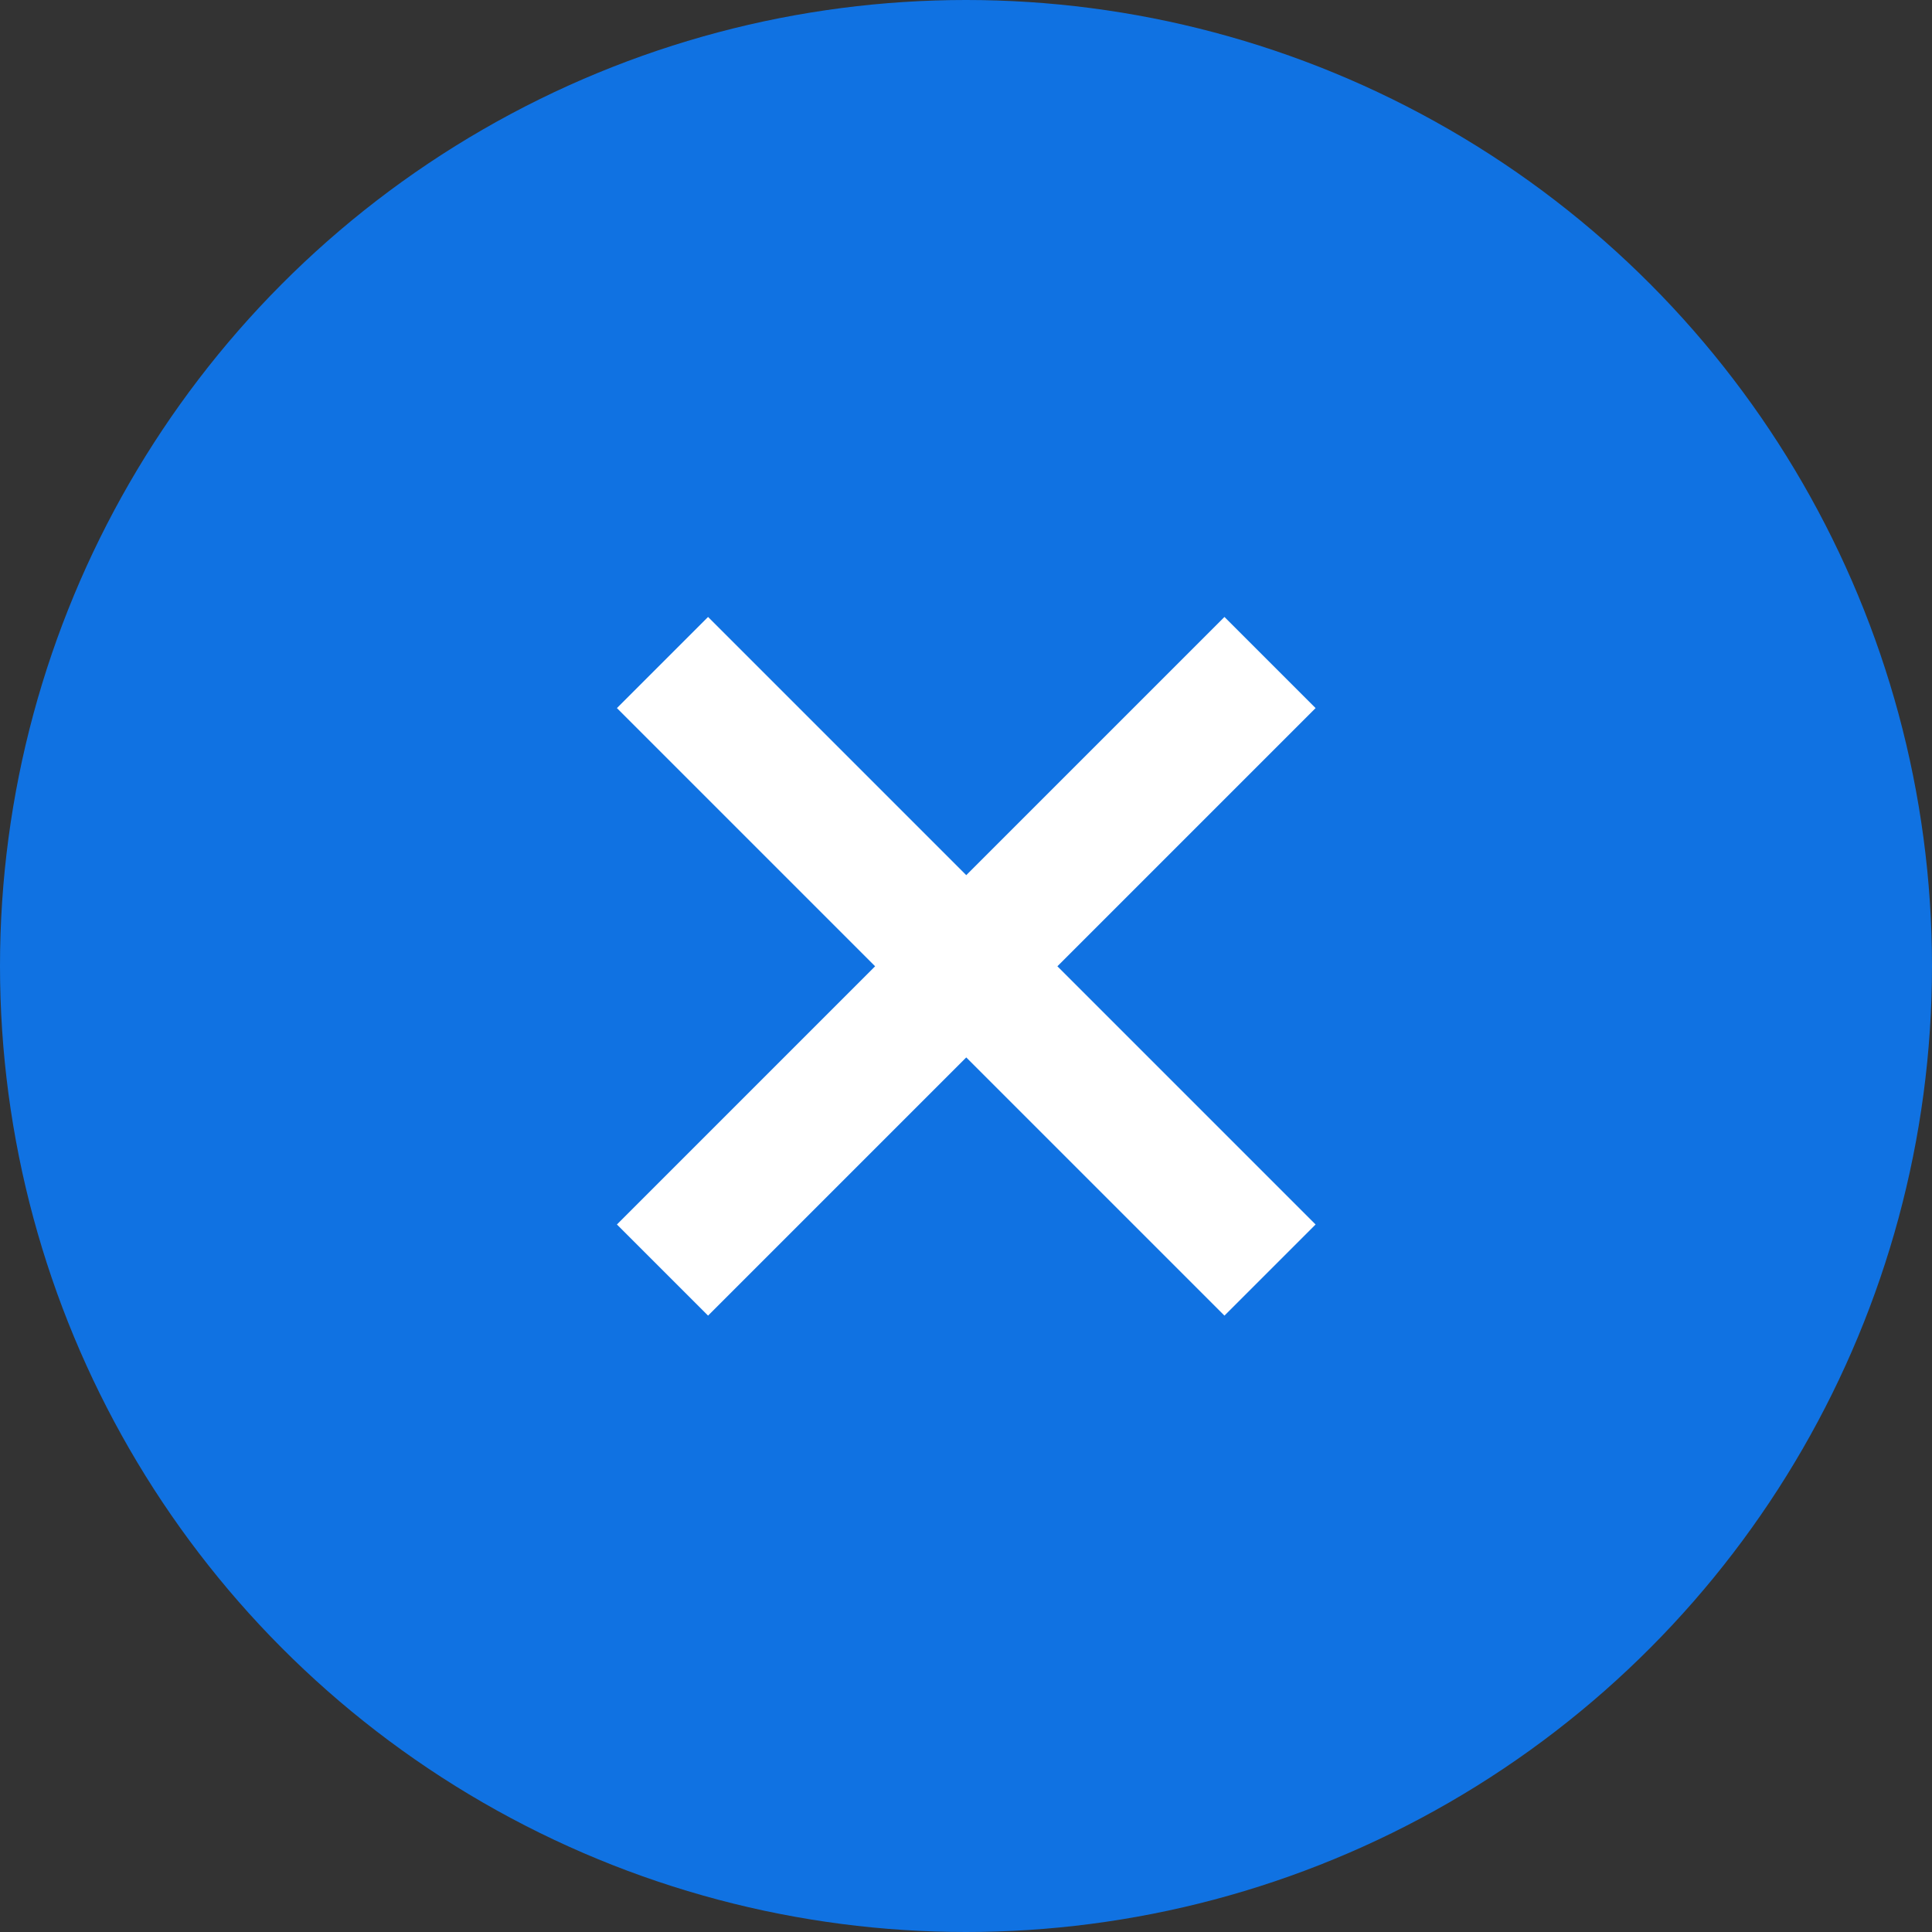 <?xml version="1.0" encoding="UTF-8" standalone="no"?>
<svg width="38px" height="38px" viewBox="0 0 38 38" version="1.1" xmlns="http://www.w3.org/2000/svg" xmlns:xlink="http://www.w3.org/1999/xlink">
    <rect x="0" y="0" width="38" height="38" fill="#333333" stroke="none"/>
    <!-- Generator: sketchtool 41 (35326) - http://www.bohemiancoding.com/sketch -->
    <title>D1AD8A79-21D7-4CA1-96A3-4B7D7AFDF33A</title>
    <desc>Created with sketchtool.</desc>
    <defs></defs>
    <g id="Page-1" stroke="none" stroke-width="1" fill="none" fill-rule="evenodd">
        <g id="CP-001-Navigation-01M" transform="translate(-319, -666)">
            <g id="CP-001-:-navigation-:-menu-open-:-01M" transform="translate(0, 650)">
                <g id="top-nav" transform="translate(1, 0)">
                    <g id="icon-:-close-:-blue-:-38px" transform="translate(318, 16)">
                        <g id="Group-3">
                            <circle id="Oval" fill="#1072E2" cx="19" cy="19" r="19"></circle>
                            <path d="M17.738,17.738 L10.556,17.738 L10.556,20.273 L17.738,20.273 L17.738,27.455 L20.273,27.455 L20.273,20.273 L27.455,20.273 L27.455,17.738 L20.273,17.738 L20.273,10.556 L17.738,10.556 L17.738,17.738 Z" id="Combined-Shape" fill="#FFFFFF" transform="translate(19.005, 19.005) rotate(45) translate(-19.005, -19.005) "></path>
                        </g>
                    </g>
                </g>
            </g>
        </g>
    </g>
</svg>